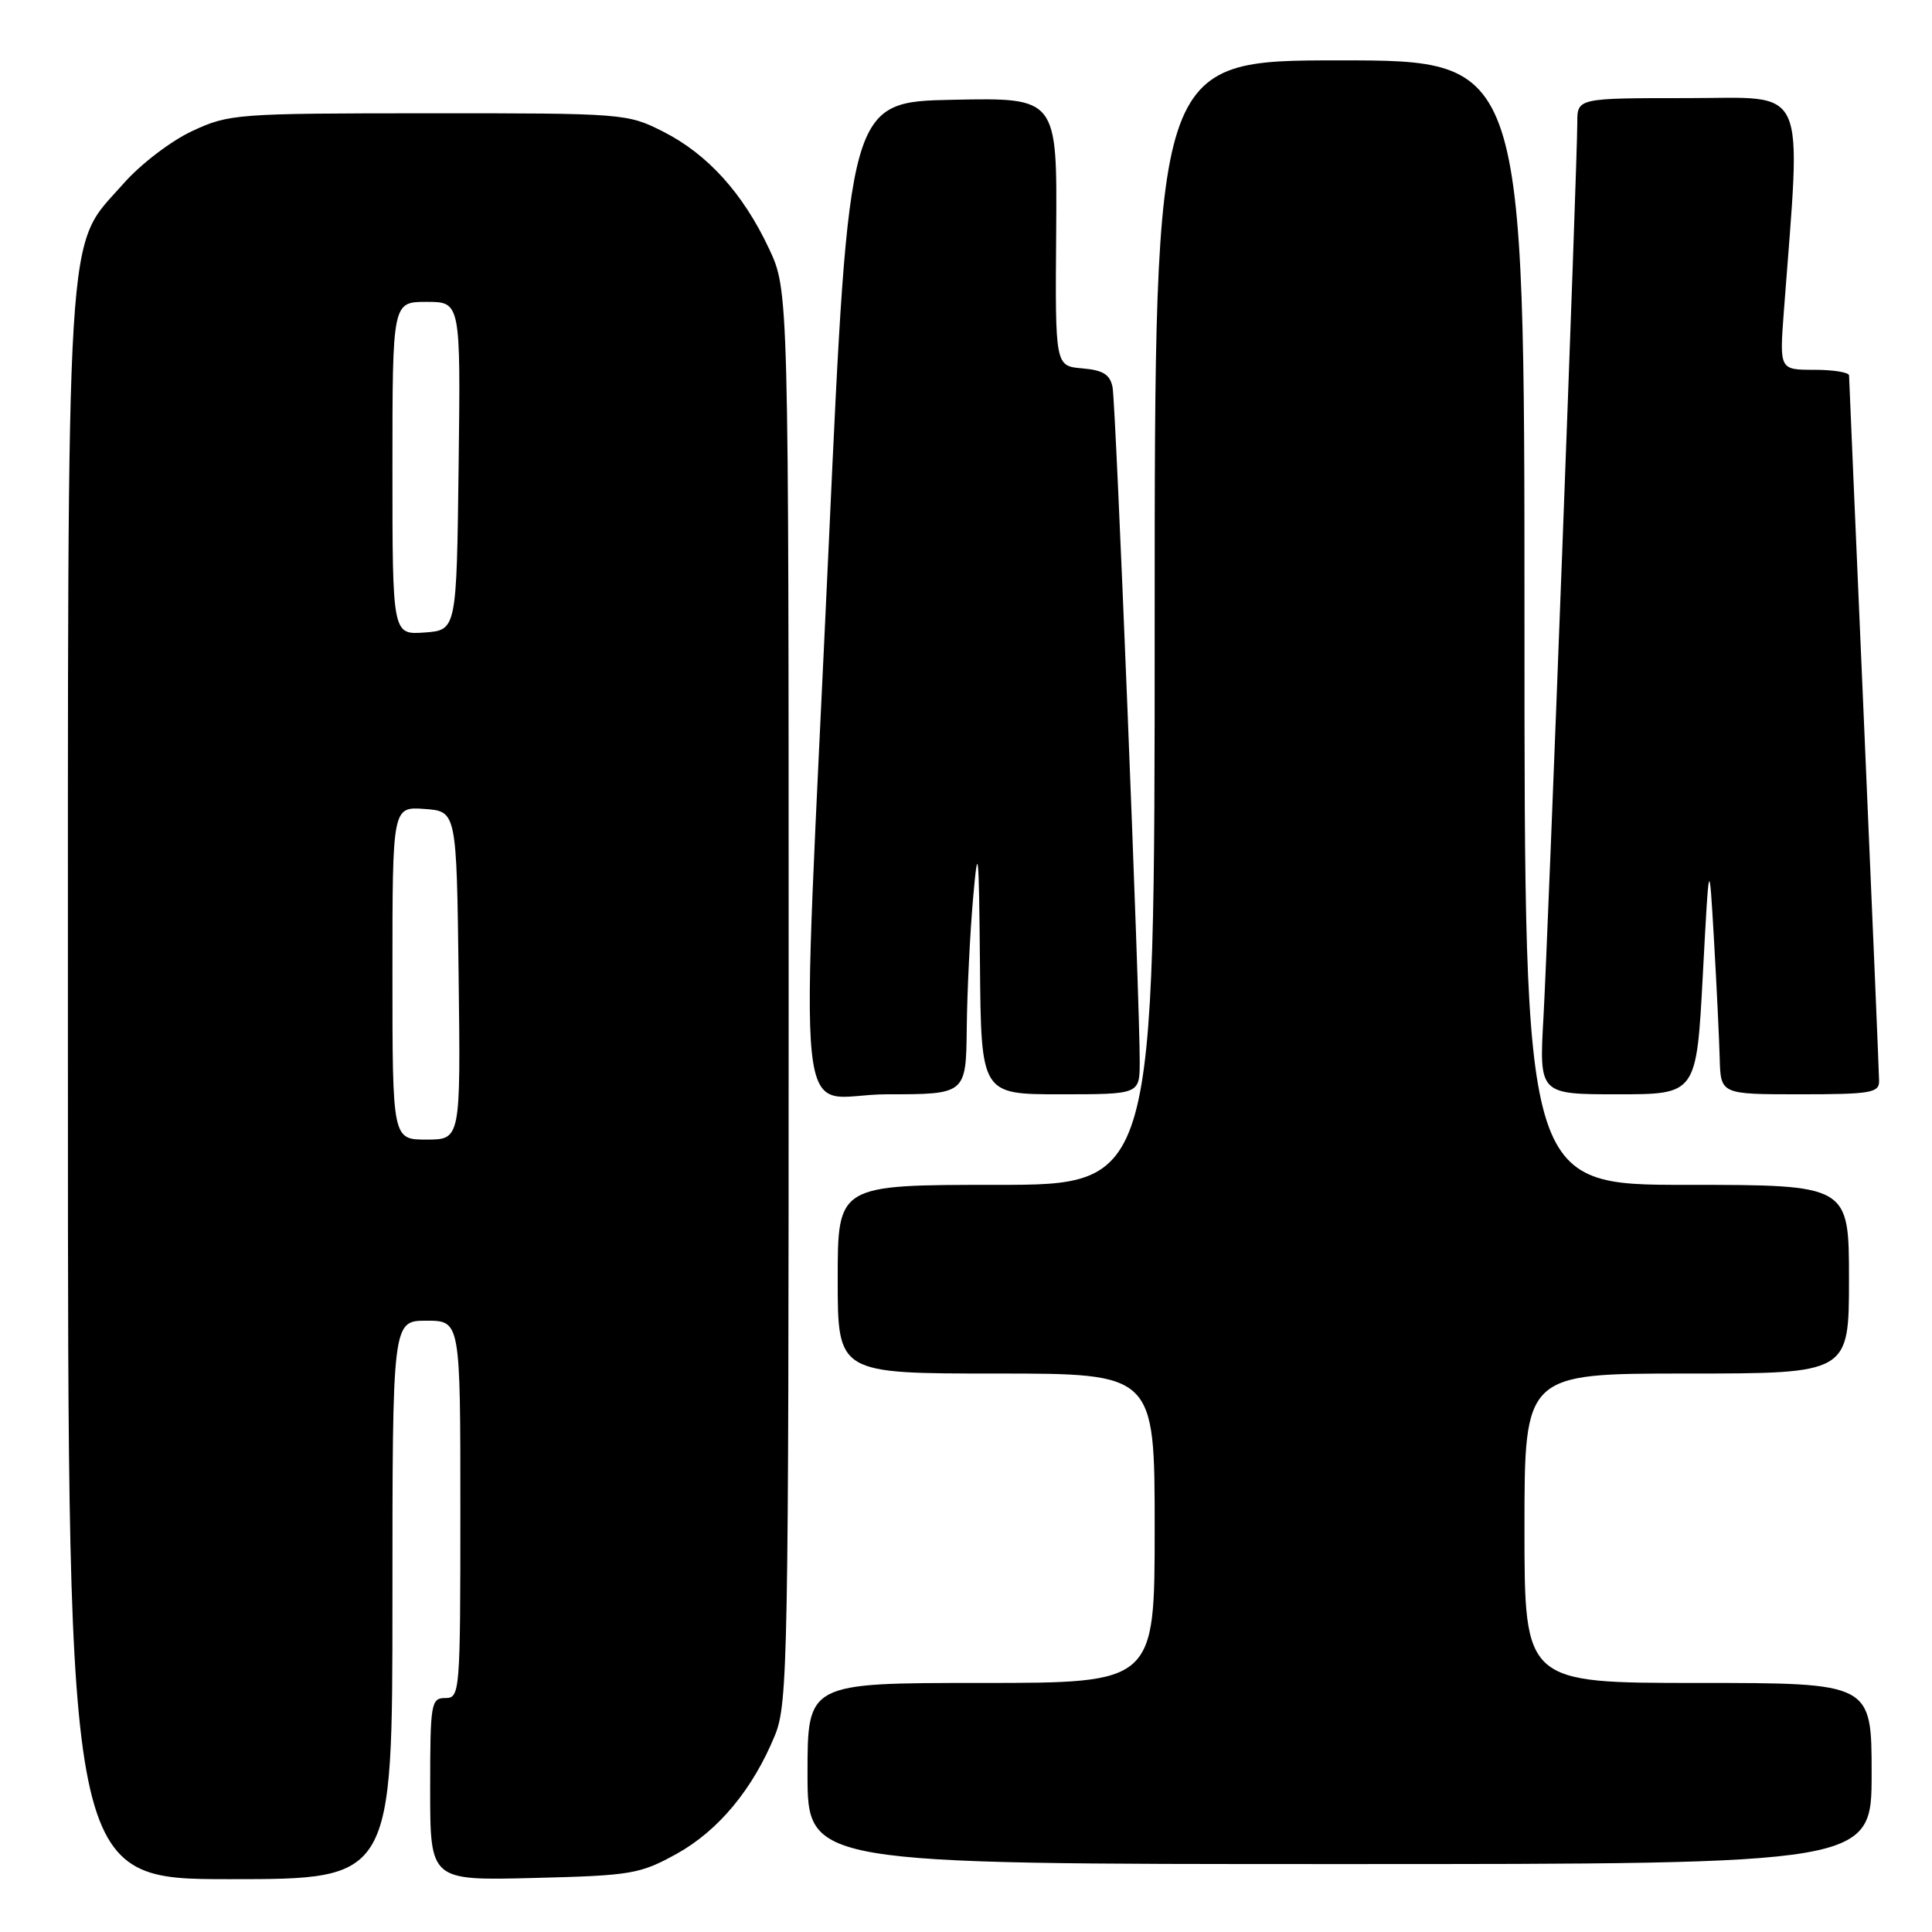 <?xml version="1.0" encoding="UTF-8" standalone="no"?>
<!DOCTYPE svg PUBLIC "-//W3C//DTD SVG 1.1//EN" "http://www.w3.org/Graphics/SVG/1.1/DTD/svg11.dtd" >
<svg xmlns="http://www.w3.org/2000/svg" xmlns:xlink="http://www.w3.org/1999/xlink" version="1.1" viewBox="0 0 256 256">
 <g >
 <path fill="currentColor"
d=" M 52.00 212.00 C 52.00 175.00 52.00 175.00 56.50 175.00 C 61.00 175.00 61.00 175.00 61.00 200.00 C 61.00 224.33 60.95 225.00 59.00 225.00 C 57.11 225.00 57.00 225.67 57.00 237.10 C 57.00 249.19 57.00 249.19 70.75 248.84 C 83.67 248.52 84.81 248.32 89.66 245.64 C 95.20 242.57 99.77 237.06 102.69 229.92 C 104.39 225.76 104.50 219.93 104.50 132.00 C 104.50 38.50 104.50 38.50 101.90 32.95 C 98.46 25.62 93.76 20.42 87.87 17.44 C 83.14 15.04 82.66 15.00 56.78 15.01 C 31.32 15.02 30.34 15.09 25.46 17.37 C 22.68 18.66 18.61 21.77 16.38 24.31 C 8.58 33.16 9.00 26.39 9.00 144.11 C 9.00 249.00 9.00 249.00 30.50 249.00 C 52.00 249.00 52.00 249.00 52.00 212.00 Z  M 248.00 235.00 C 248.00 223.00 248.00 223.00 225.00 223.00 C 202.00 223.00 202.00 223.00 202.00 202.50 C 202.00 182.00 202.00 182.00 223.50 182.00 C 245.00 182.00 245.00 182.00 245.00 169.50 C 245.00 157.00 245.00 157.00 223.50 157.00 C 202.00 157.00 202.00 157.00 202.00 82.50 C 202.00 8.00 202.00 8.00 177.50 8.00 C 153.00 8.00 153.00 8.00 153.00 82.50 C 153.00 157.00 153.00 157.00 132.00 157.00 C 111.00 157.00 111.00 157.00 111.00 169.50 C 111.00 182.00 111.00 182.00 132.00 182.00 C 153.00 182.00 153.00 182.00 153.00 202.50 C 153.00 223.00 153.00 223.00 130.00 223.00 C 107.00 223.00 107.00 223.00 107.00 235.00 C 107.00 247.00 107.00 247.00 177.50 247.00 C 248.00 247.00 248.00 247.00 248.00 235.00 Z  M 128.10 136.25 C 128.15 131.44 128.53 123.67 128.94 119.00 C 129.60 111.52 129.71 112.58 129.85 127.75 C 130.00 145.00 130.00 145.00 140.50 145.00 C 151.00 145.00 151.00 145.00 151.02 140.75 C 151.05 132.97 147.86 53.54 147.42 51.31 C 147.09 49.62 146.17 49.05 143.40 48.81 C 139.81 48.50 139.81 48.50 139.95 30.72 C 140.08 12.94 140.08 12.94 126.29 13.22 C 112.50 13.50 112.50 13.50 109.82 72.00 C 106.04 154.48 105.04 145.00 117.50 145.00 C 128.00 145.00 128.00 145.00 128.10 136.25 Z  M 225.63 129.25 C 226.47 113.50 226.47 113.50 227.11 124.50 C 227.46 130.55 227.80 137.64 227.87 140.25 C 228.00 145.00 228.00 145.00 238.50 145.00 C 247.84 145.00 249.00 144.81 248.99 143.25 C 248.98 142.29 248.09 121.03 247.00 96.00 C 245.91 70.97 245.02 50.16 245.01 49.75 C 245.01 49.34 242.93 49.00 240.40 49.00 C 235.79 49.00 235.79 49.00 236.37 41.25 C 238.68 10.56 239.78 13.00 223.61 13.00 C 209.00 13.00 209.00 13.00 209.00 16.25 C 209.00 21.70 205.13 123.80 204.52 134.75 C 203.94 145.00 203.94 145.00 214.36 145.00 C 224.79 145.00 224.79 145.00 225.63 129.25 Z  M 52.00 128.94 C 52.00 106.89 52.00 106.89 56.25 107.19 C 60.50 107.50 60.50 107.50 60.77 129.25 C 61.04 151.00 61.04 151.00 56.52 151.00 C 52.00 151.00 52.00 151.00 52.00 128.94 Z  M 52.00 62.06 C 52.00 40.00 52.00 40.00 56.52 40.00 C 61.04 40.00 61.04 40.00 60.77 61.75 C 60.50 83.50 60.50 83.50 56.25 83.81 C 52.00 84.11 52.00 84.11 52.00 62.06 Z "/>
</g>
</svg>